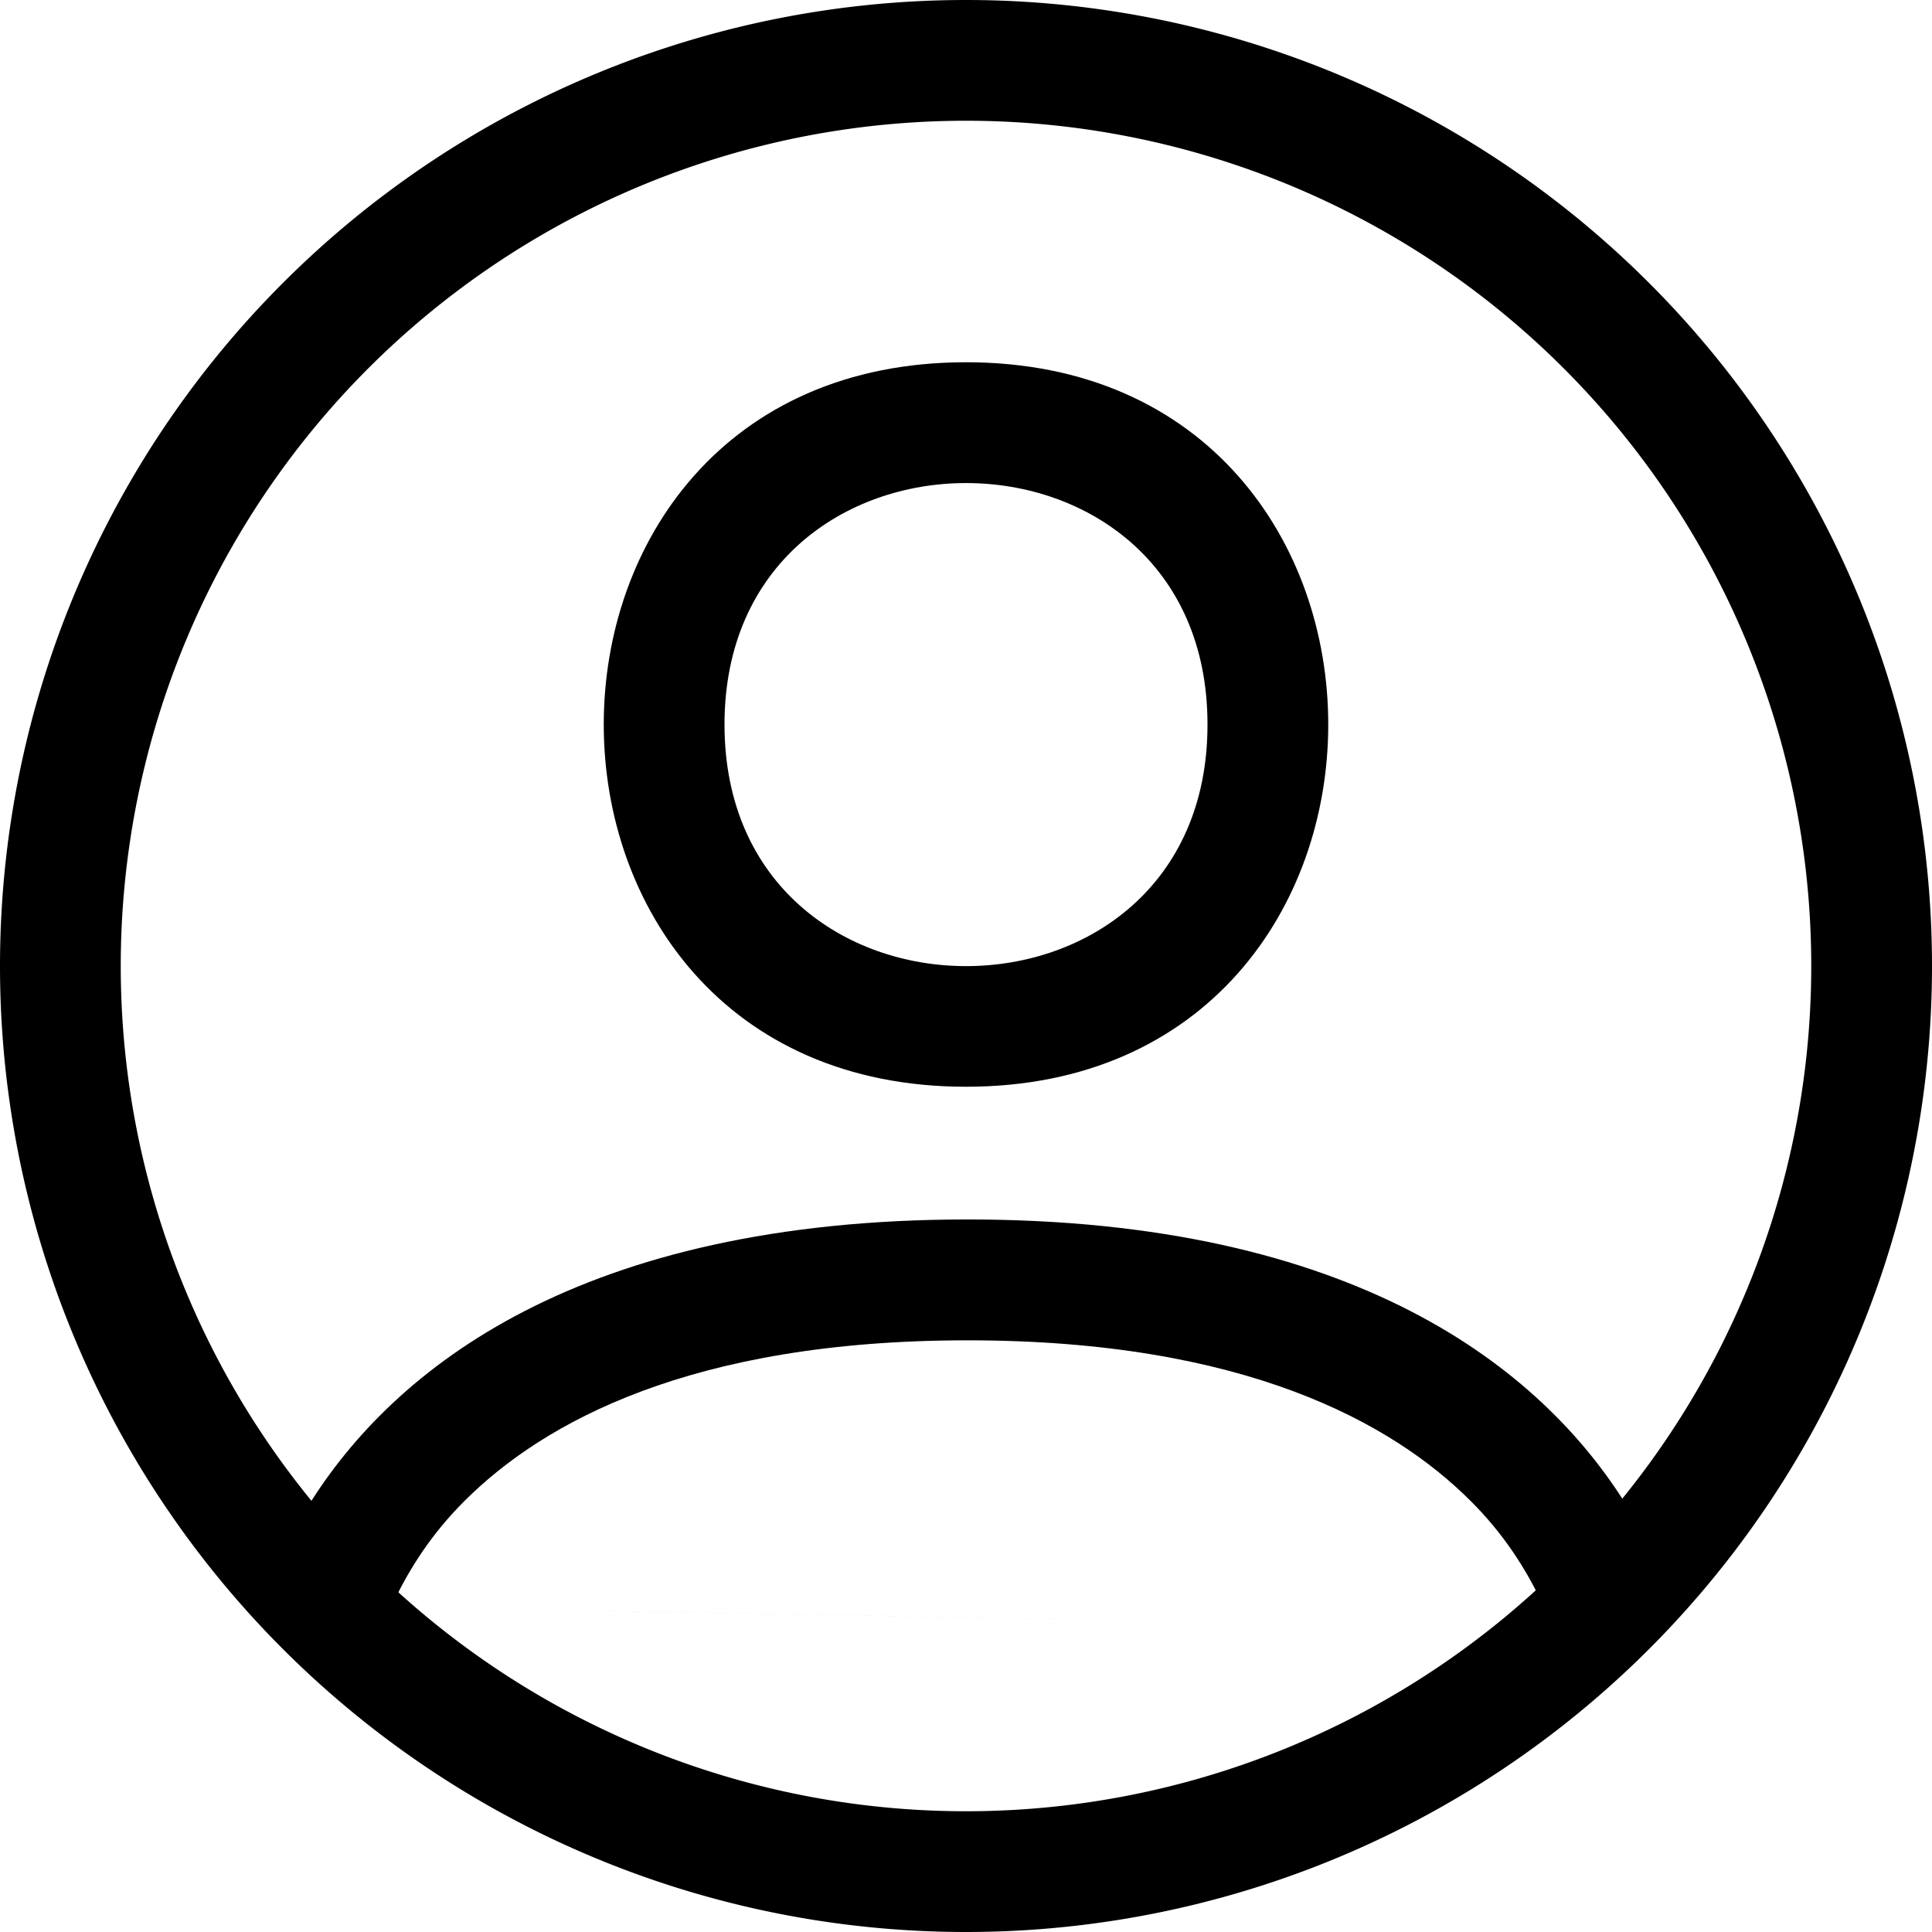 <svg viewBox="0 0 16 16" fill="currentColor">
  <path fill-rule="evenodd" d="m 8.013,10.099 c -3.203,0 -4.754,1.229 -5.463,2.377 0.22,0.274 0.46,0.531 0.719,0.77 0.127,-0.259 0.3,-0.538 0.576,-0.814 0.652,-0.652 1.878,-1.332 4.168,-1.332 2.289,0 3.516,0.68 4.168,1.332 0.276,0.276 0.449,0.555 0.576,0.814 0.259,-0.238 0.499,-0.495 0.719,-0.77 C 12.767,11.328 11.216,10.099 8.013,10.099 Z m 5.904,3.4 c -16.519,-0.293 -8.259,-0.146 0,0 z" />
  <path fill-rule="evenodd" d="M8 1a7 7 0 1 0 0 14A7 7 0 0 0 8 1zM0 8a8 8 0 1 1 16 0A8 8 0 0 1 0 8z" />
  <path fill-rule="evenodd" d="M 10,6 C 10.001,8.668 6.001,8.668 6,6 6.001,3.334 10.001,3.334 10,6 Z M 8,9 C 12,9 12,3 8,3 4,3 4,9 8,9 Z" />
</svg>
